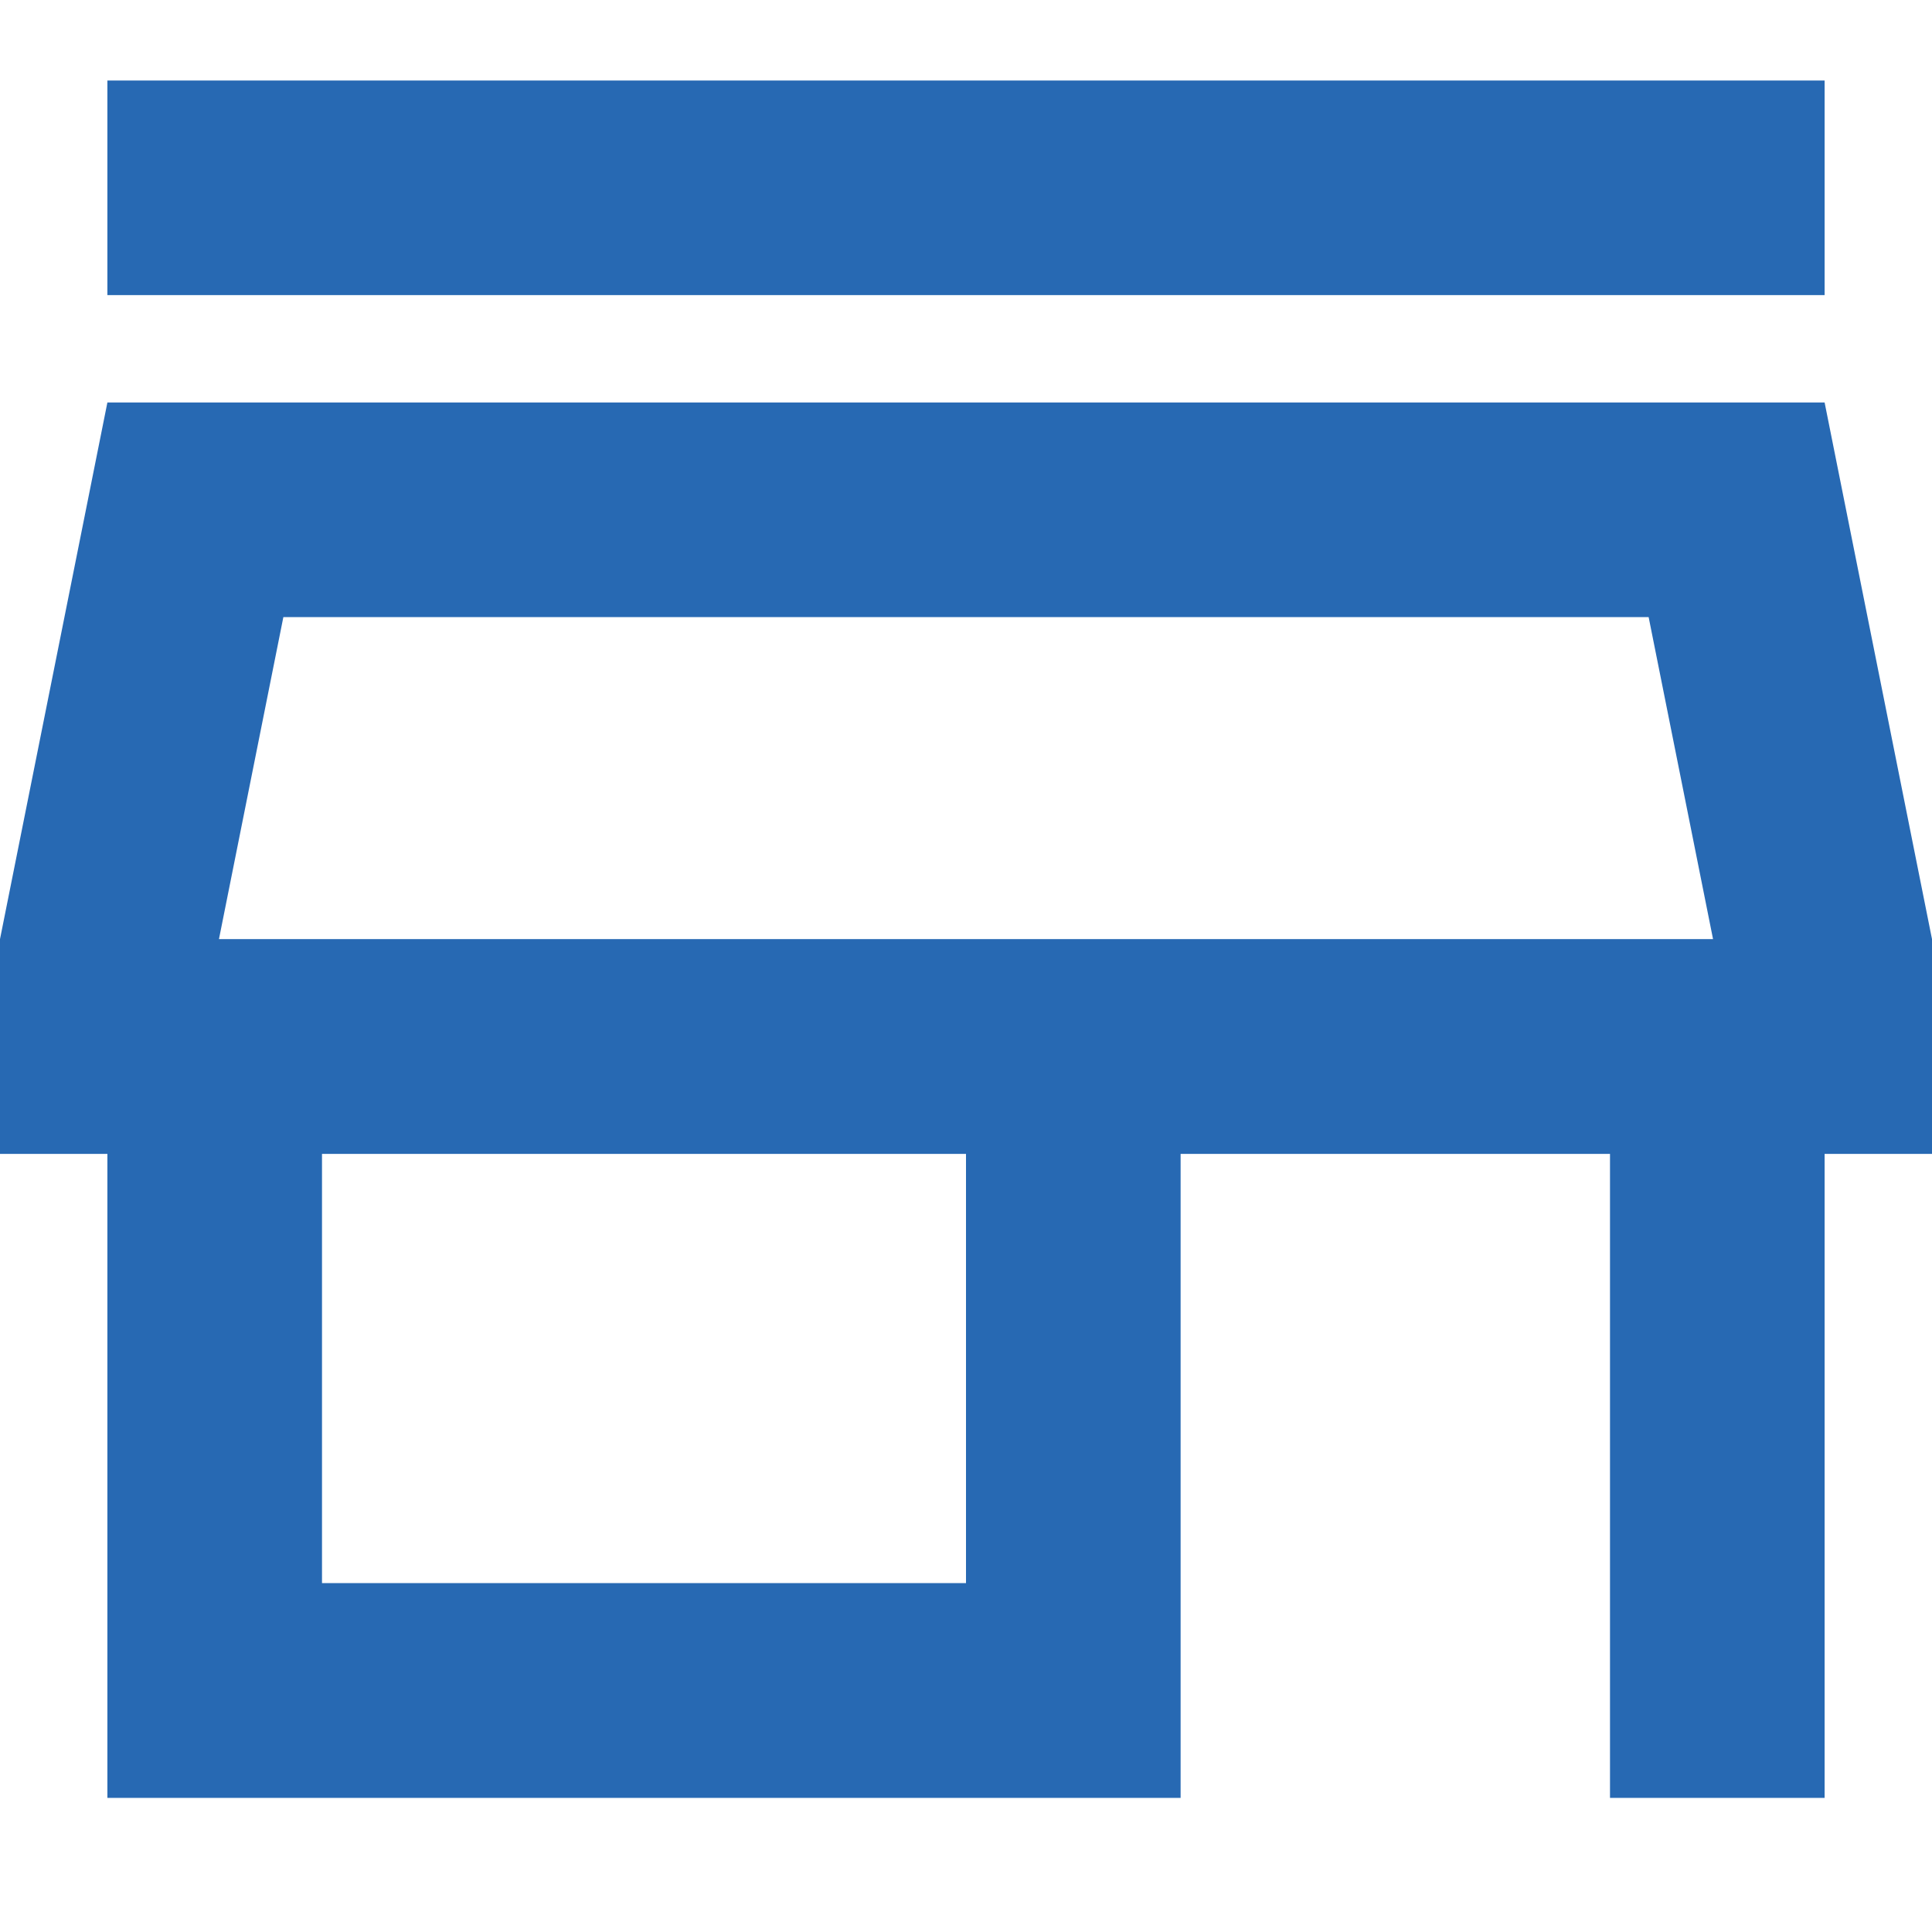 <svg width="12" height="12" viewBox="0 0 12 11" fill="none" xmlns="http://www.w3.org/2000/svg">
<path d="M10.24 3.333L10.64 5.333H1.36L1.76 3.333H10.24ZM11.333 0H0.667V1.333H11.333V0ZM11.333 2H0.667L0 5.333V6.667H0.667V10.667H7.333V6.667H10V10.667H11.333V6.667H12V5.333L11.333 2ZM2 9.333V6.667H6V9.333H2Z" fill="#2769B3"/>
</svg>

